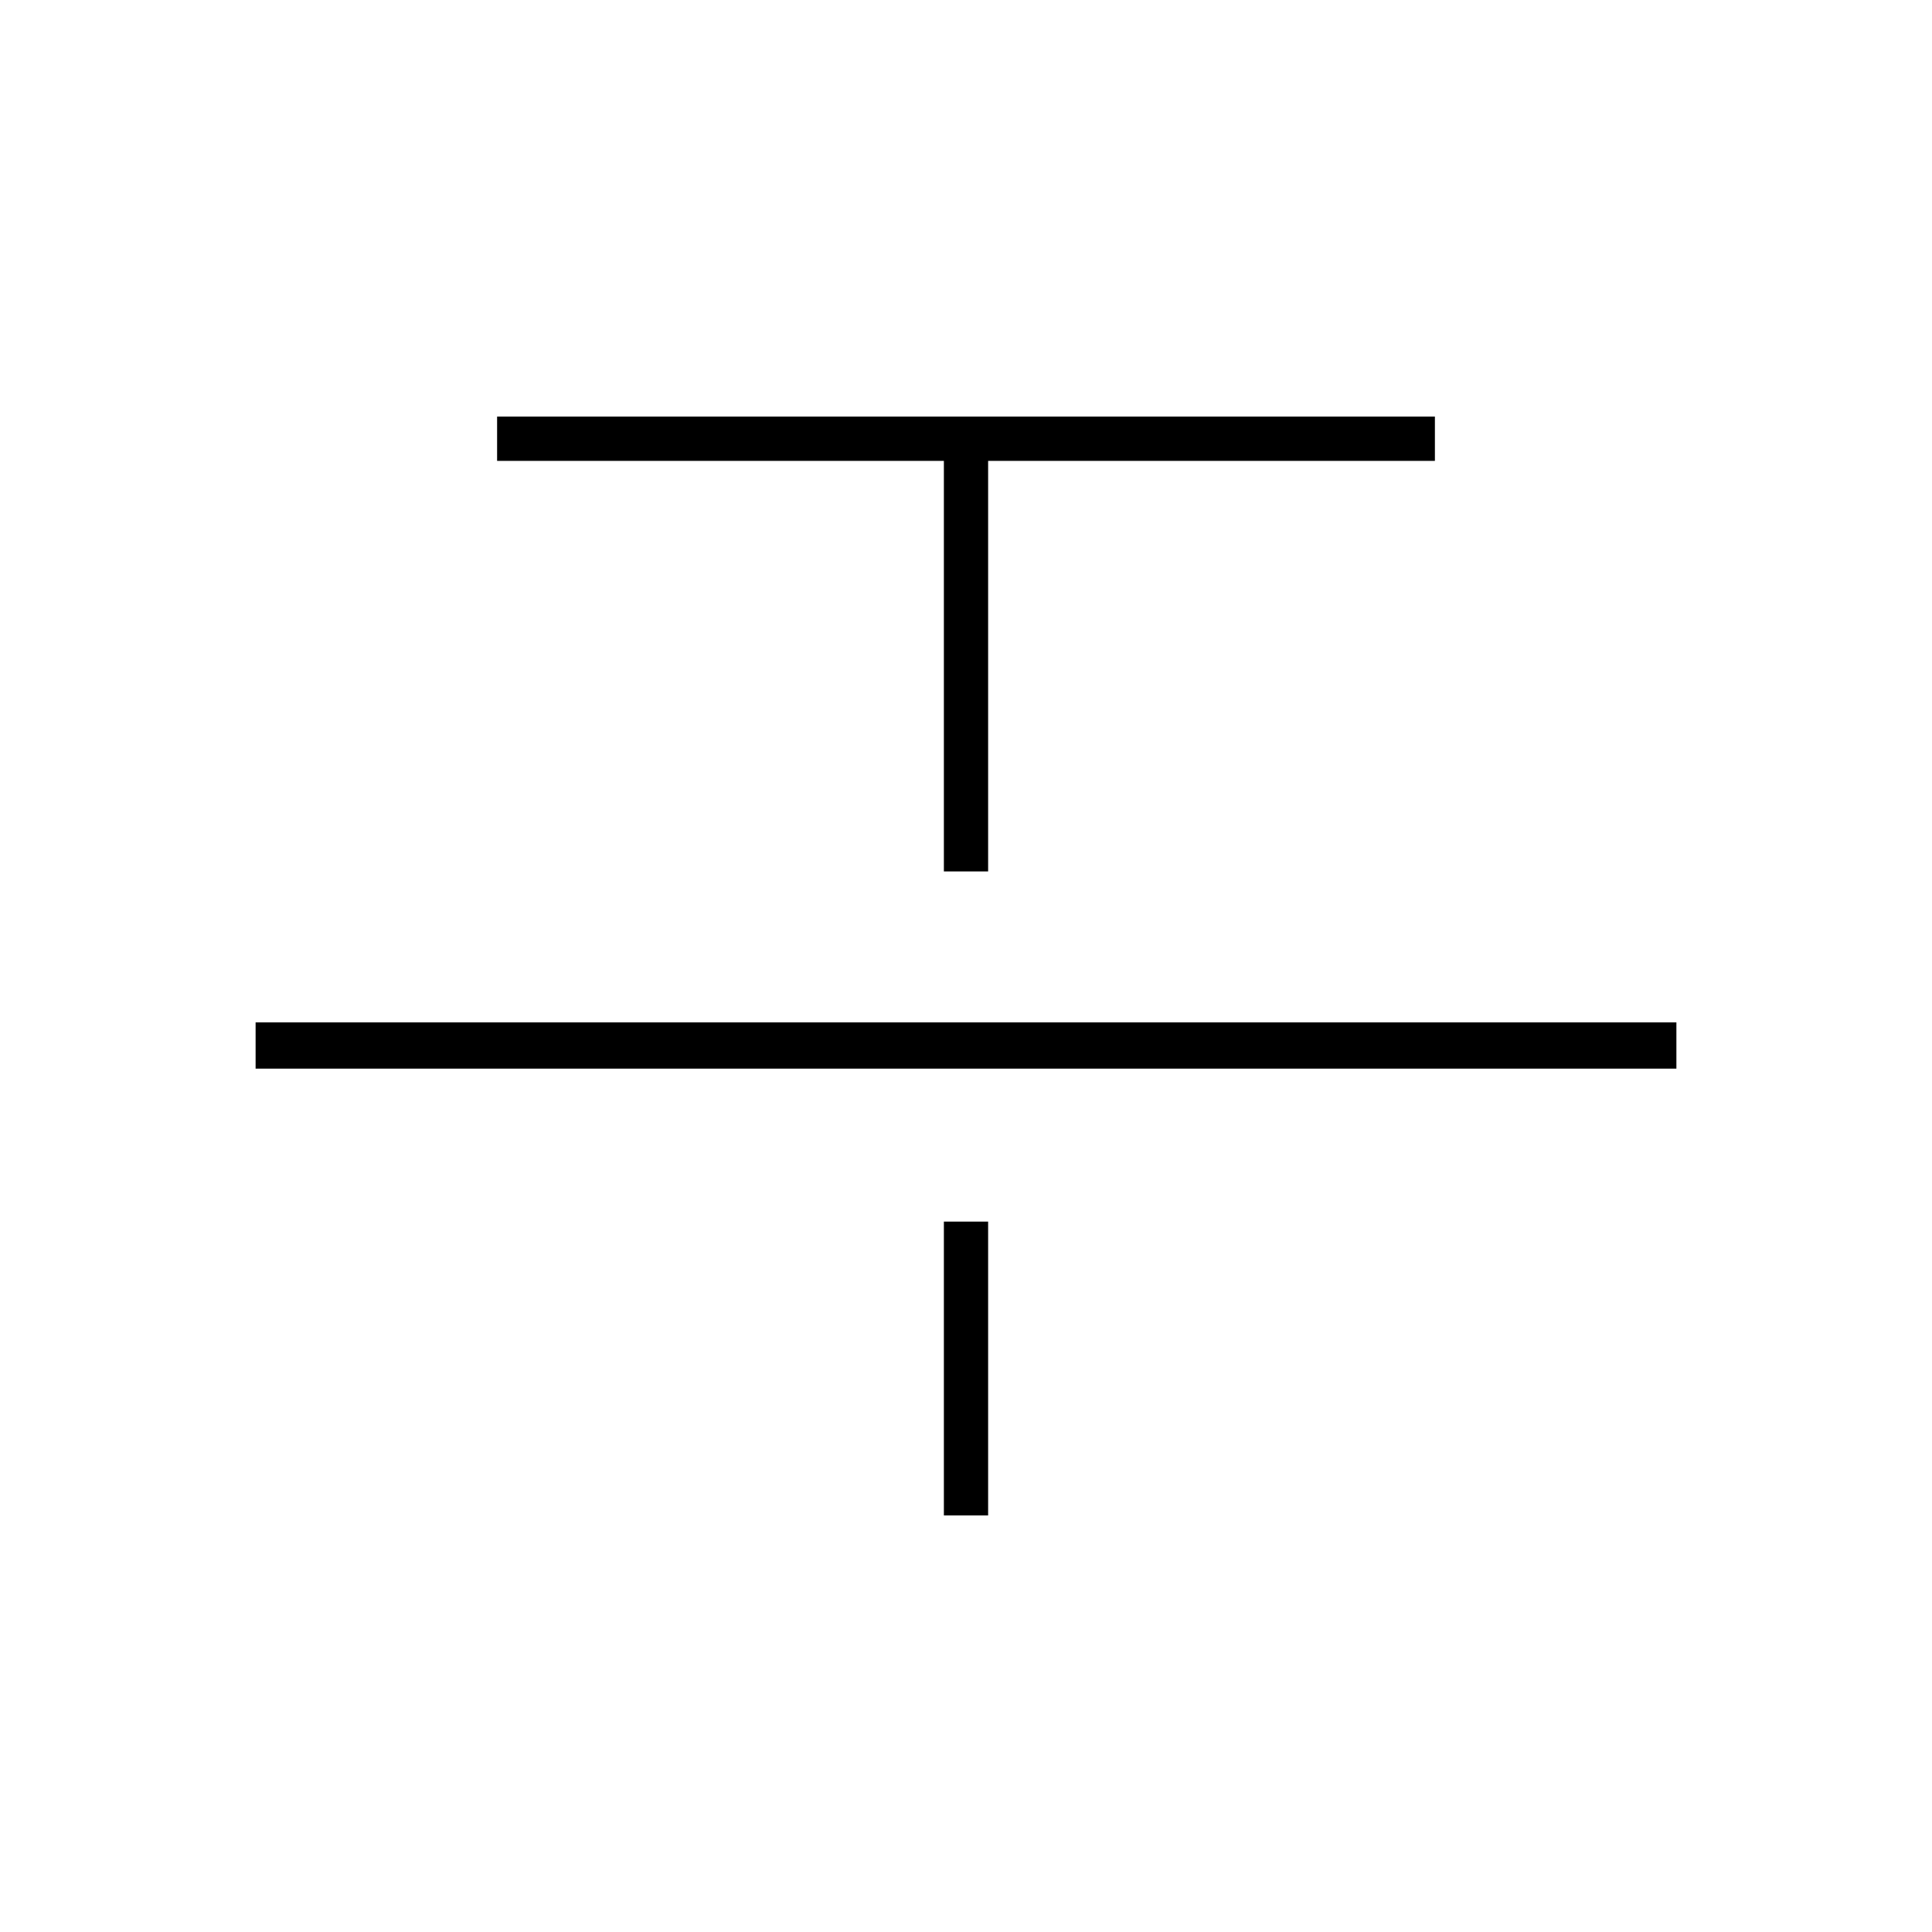 <svg xmlns="http://www.w3.org/2000/svg" height="40" width="40"><path d="M5.292 22.125V21.167H34.708V22.125ZM19.542 18.042V9.542H10.292V8.625H29.708V9.542H20.458V18.042ZM19.542 31.375V25.292H20.458V31.375Z"/></svg>